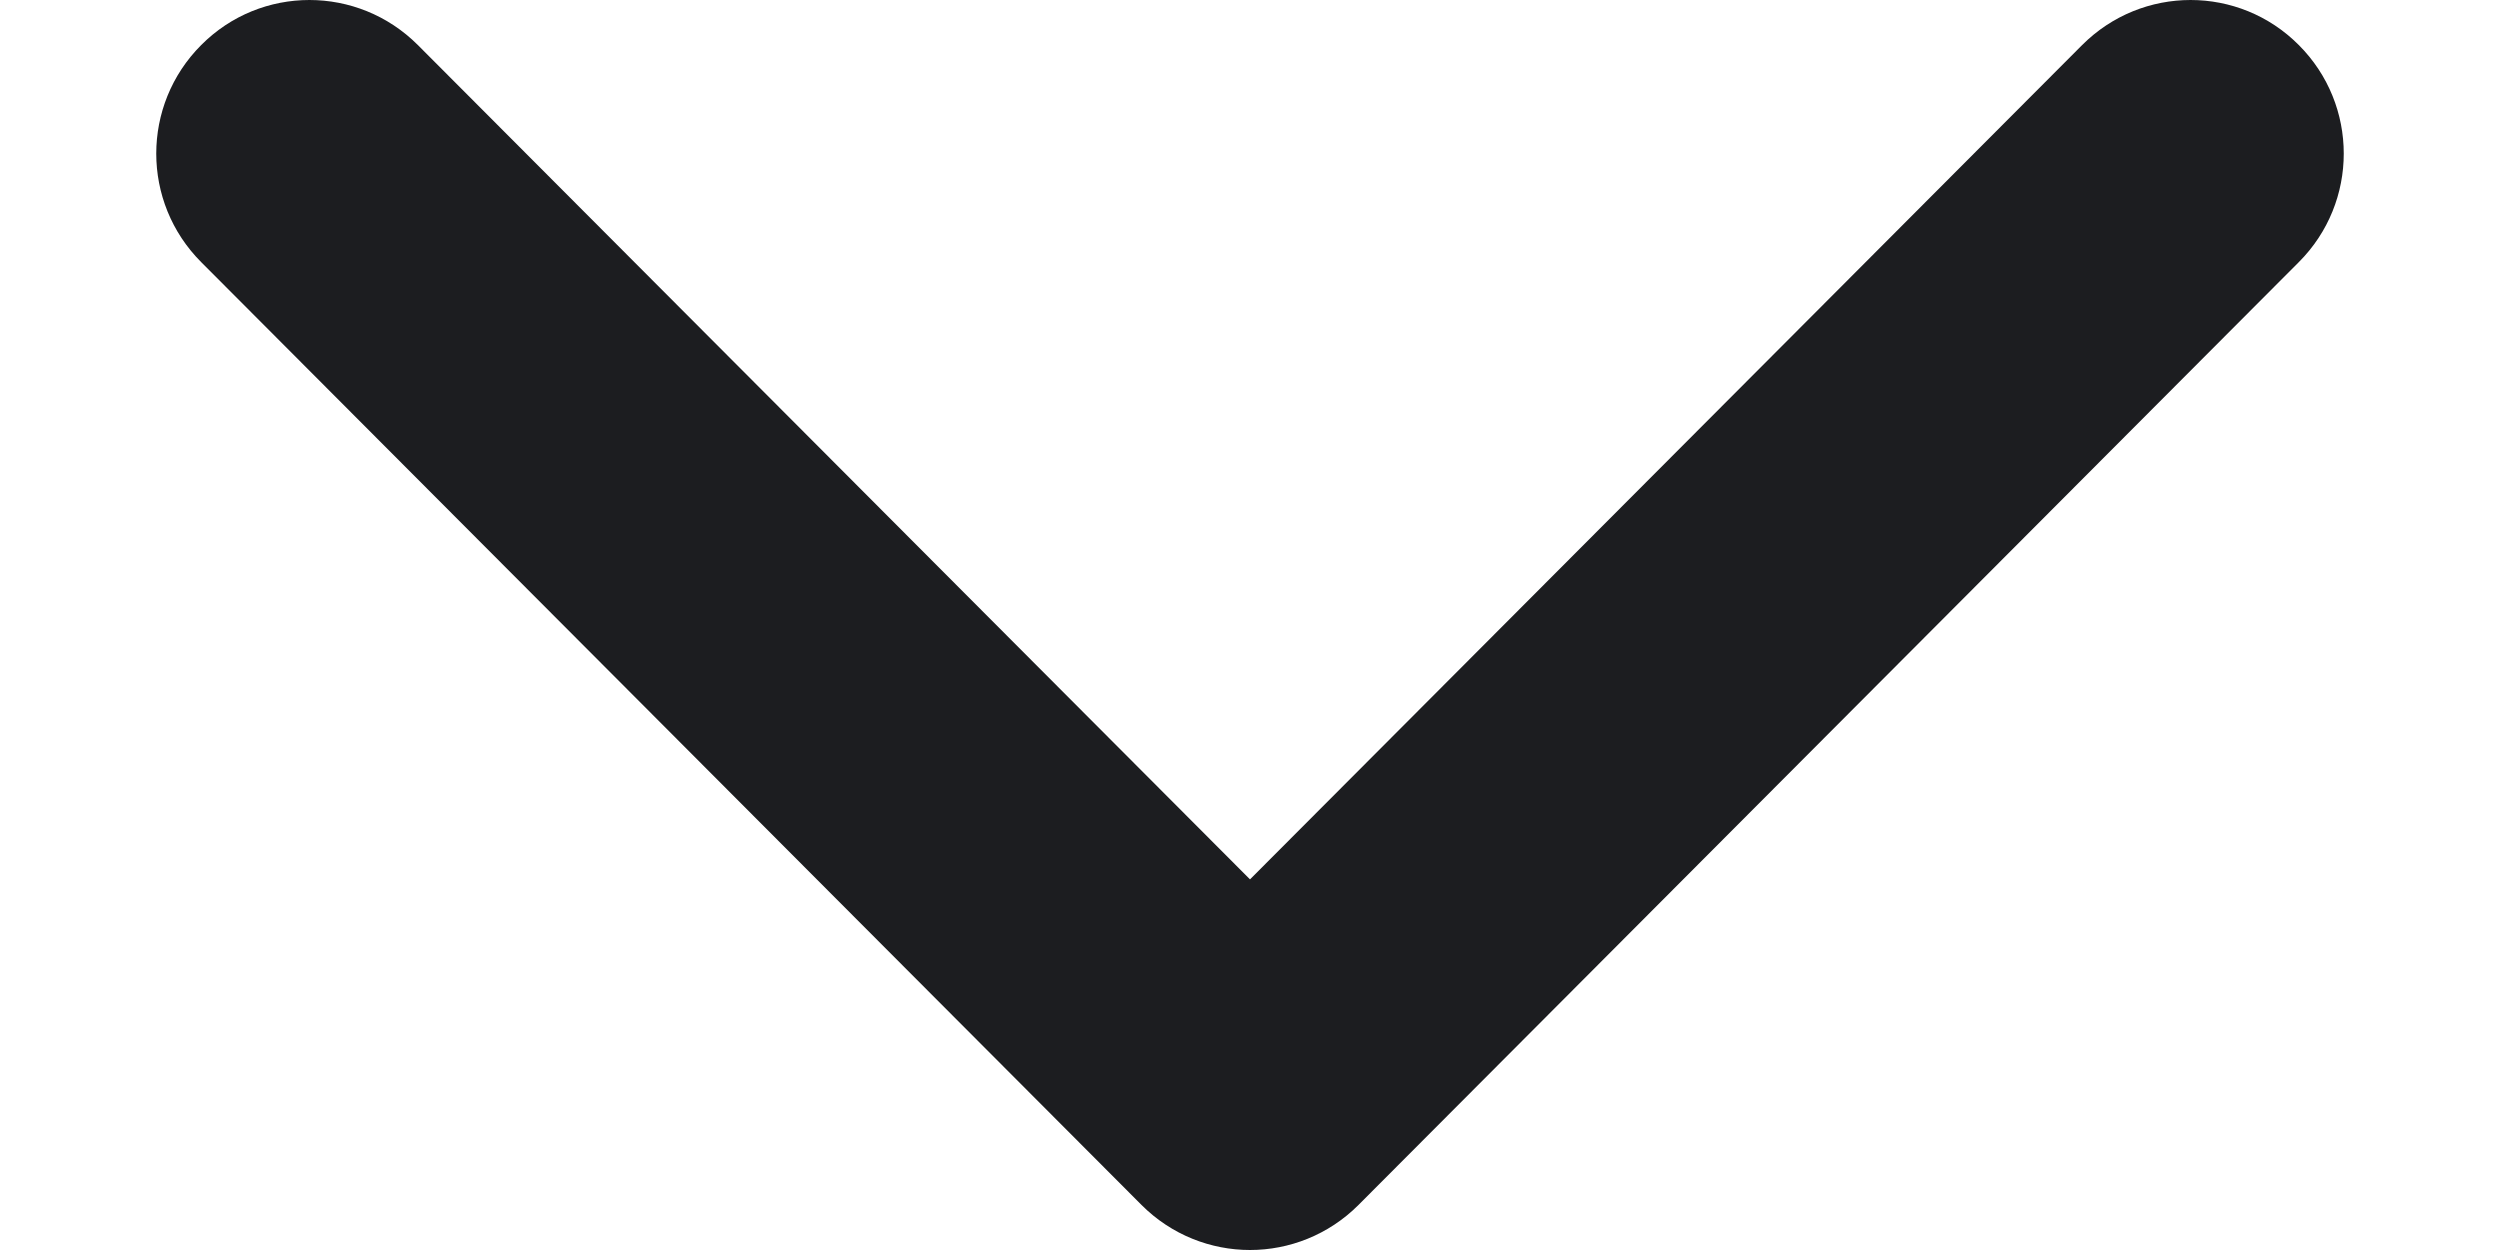 <svg width="8" height="4" viewBox="0 0 8 4" fill="none" xmlns="http://www.w3.org/2000/svg">
<path d="M4 4C3.875 4 3.749 3.952 3.653 3.856L0.644 0.839C0.452 0.647 0.452 0.336 0.644 0.144C0.835 -0.048 1.145 -0.048 1.337 0.144L4 2.814L6.663 0.144C6.855 -0.048 7.165 -0.048 7.356 0.144C7.548 0.336 7.548 0.647 7.356 0.839L4.347 3.856C4.251 3.952 4.125 4 4 4Z" fill="#1C1D20"/>
</svg>
